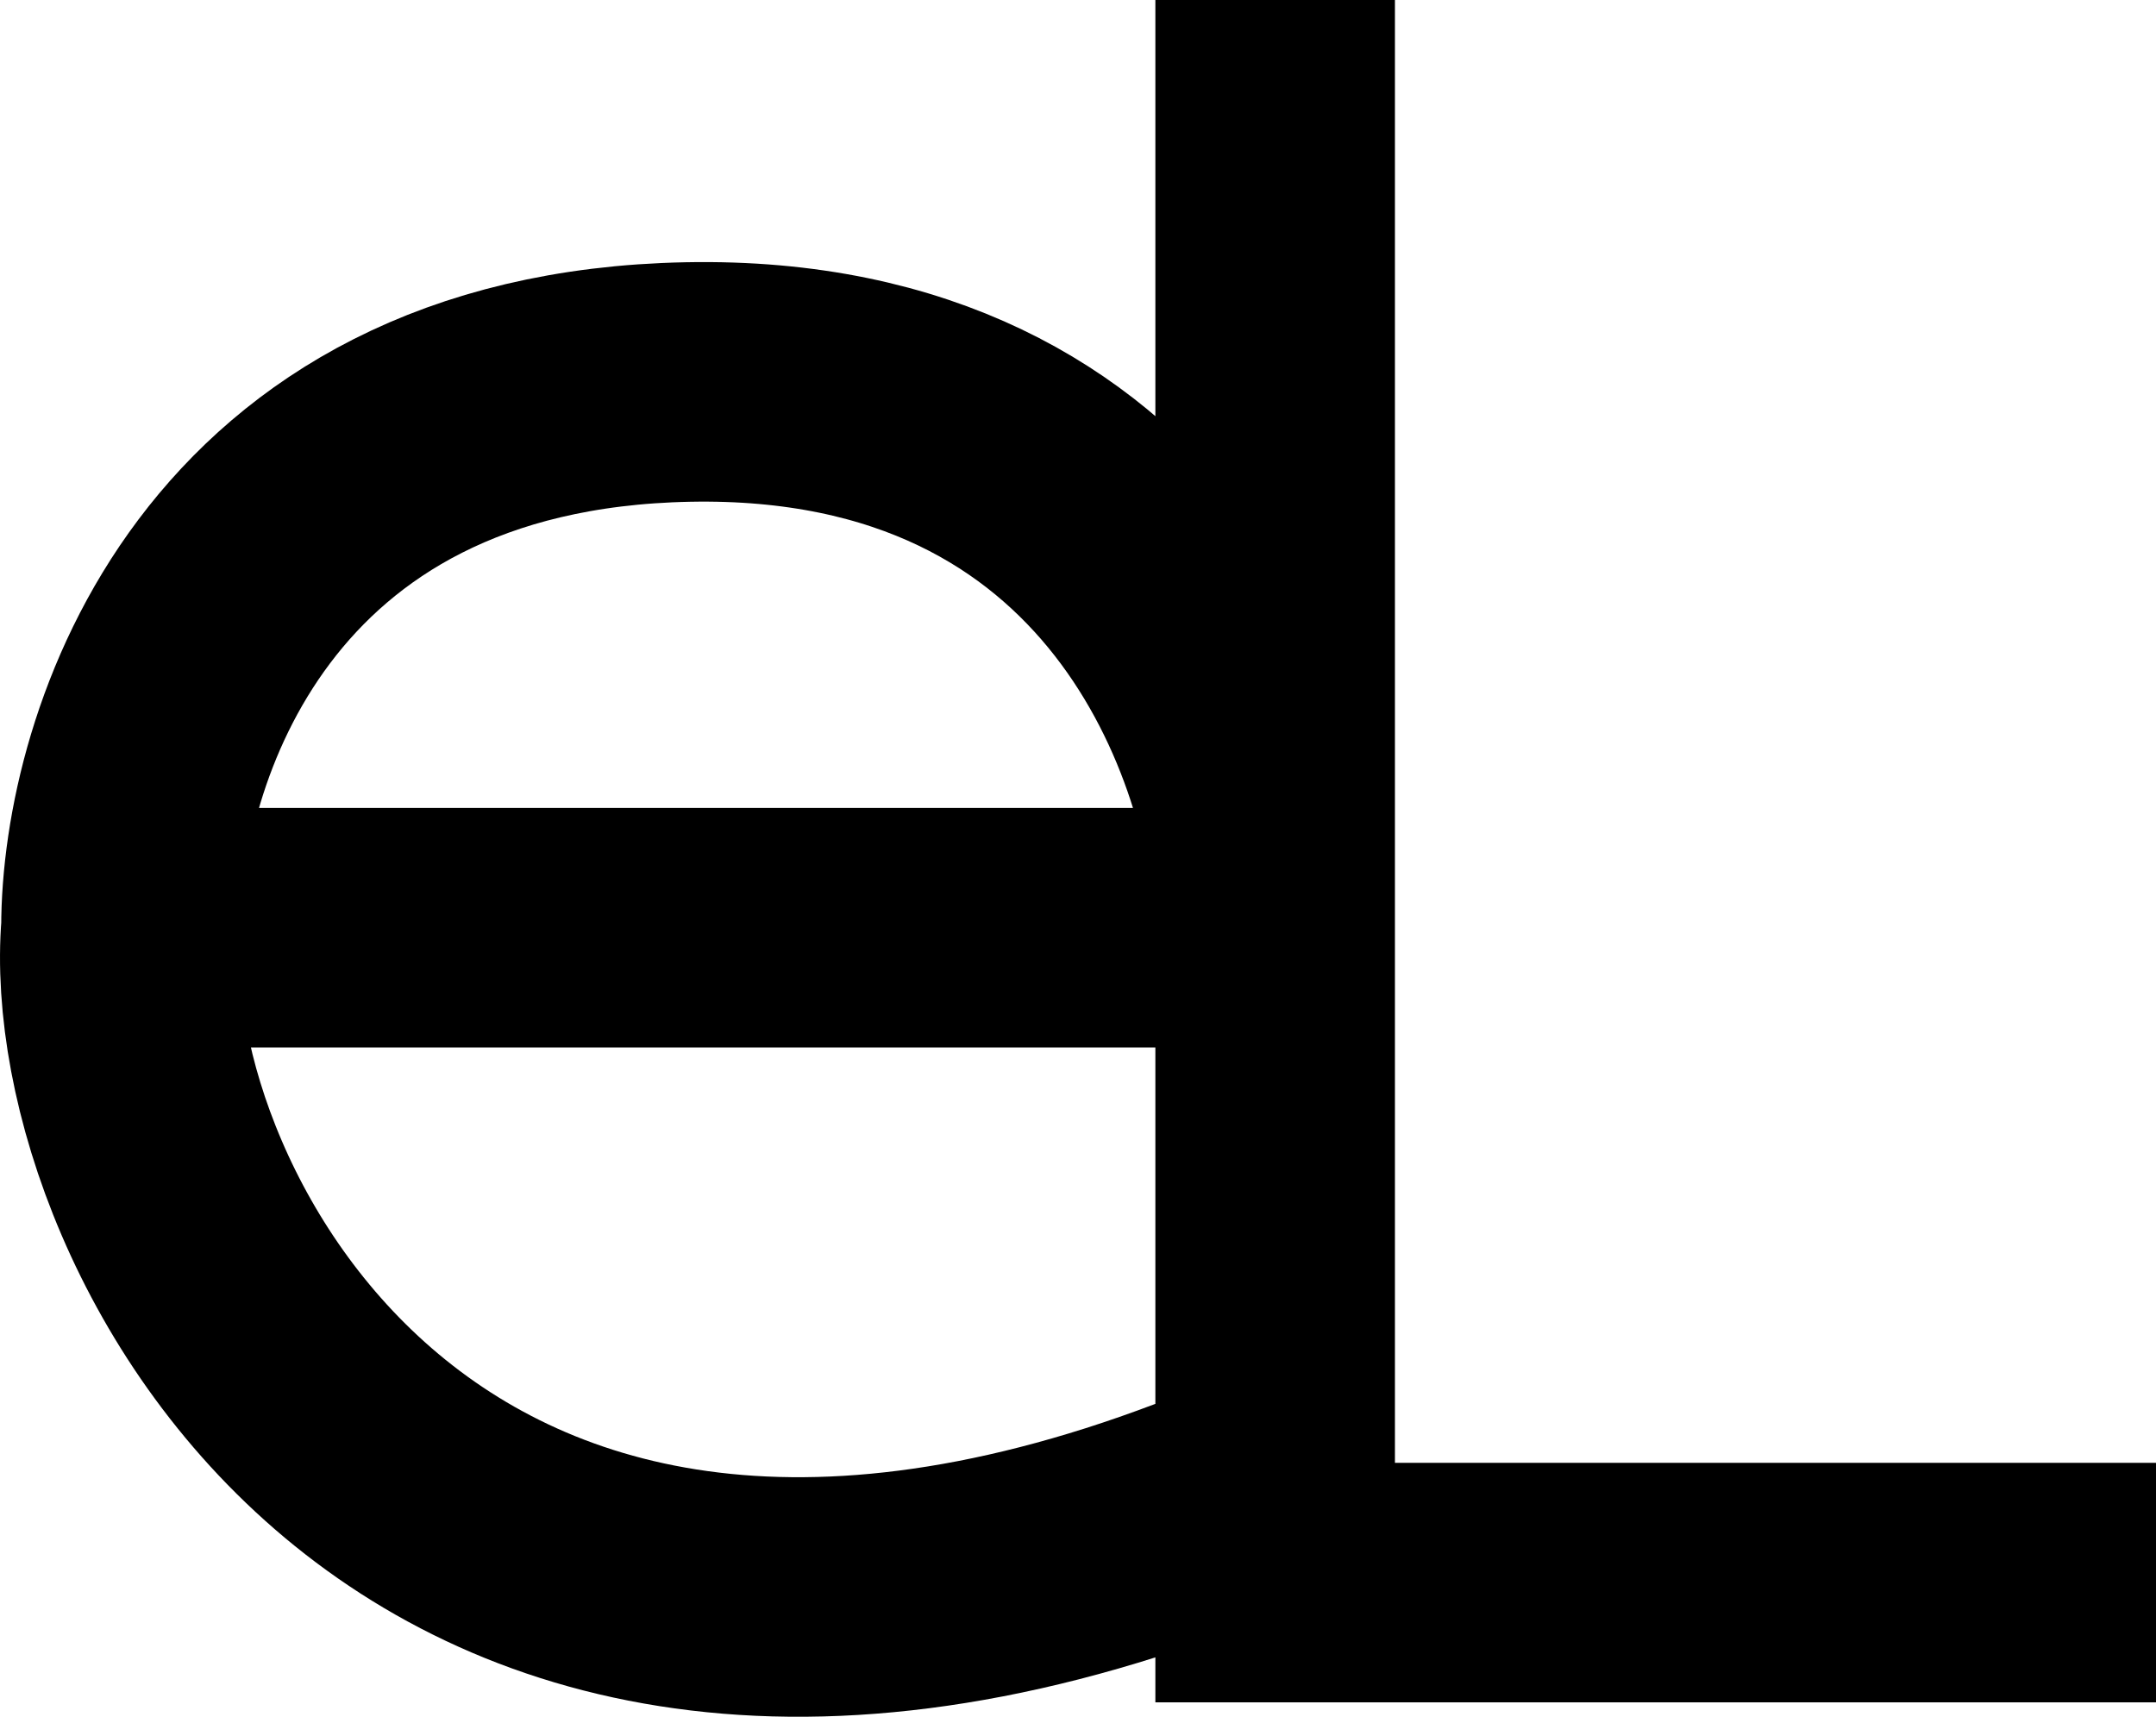 <svg width="54" height="43" viewBox="0 0 54 43" fill="none" xmlns="http://www.w3.org/2000/svg">
<path d="M3.03 23.236H31.938M3.03 23.236C3.03 18.771 5.87 9.787 17.23 9.568C28.591 9.349 31.769 18.589 31.938 23.236M3.03 23.236C2.438 30.435 10.637 46.473 31.938 37.178M31.938 23.236V0V39.639H54" stroke="black" stroke-width="6"/>
</svg>
